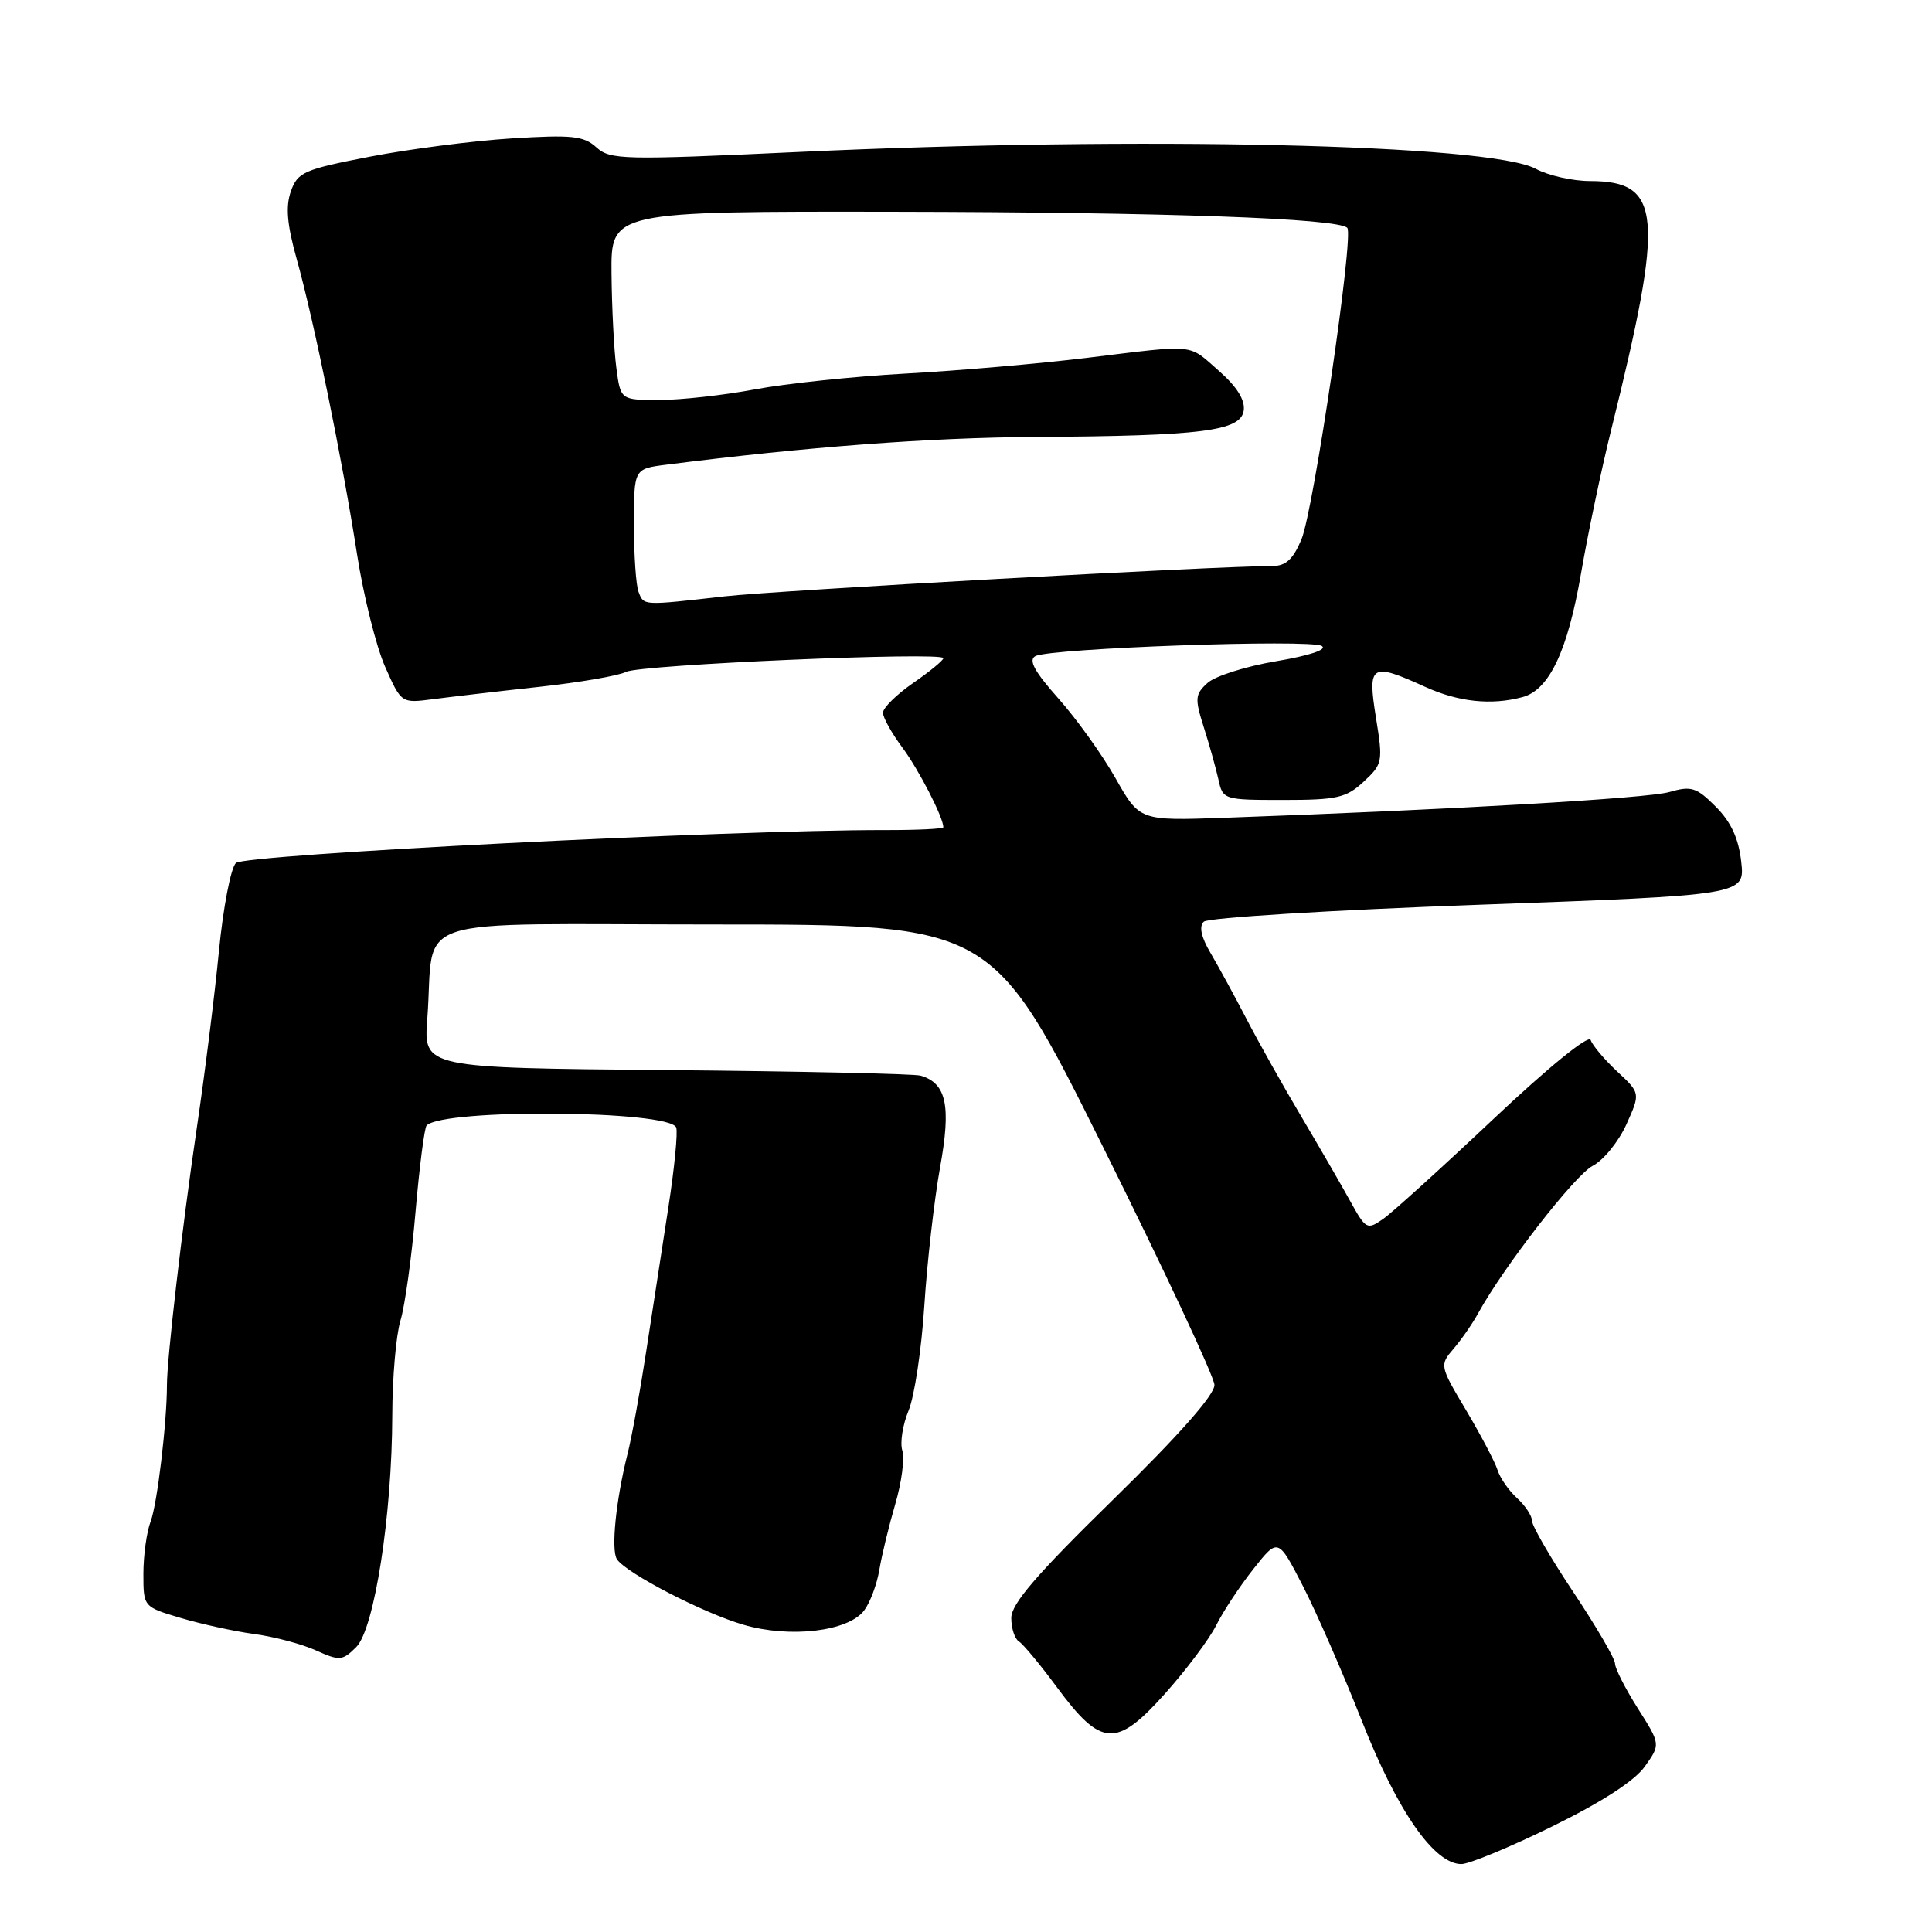 <?xml version="1.0" encoding="UTF-8" standalone="no"?>
<!DOCTYPE svg PUBLIC "-//W3C//DTD SVG 1.1//EN" "http://www.w3.org/Graphics/SVG/1.1/DTD/svg11.dtd" >
<svg xmlns="http://www.w3.org/2000/svg" xmlns:xlink="http://www.w3.org/1999/xlink" version="1.1" viewBox="0 0 256 256">
 <g >
 <path fill="currentColor"
d=" M 205.68 242.01 C 212.21 238.81 216.60 235.97 217.94 234.08 C 220.04 231.13 220.04 231.13 217.02 226.37 C 215.36 223.75 214.00 221.08 214.00 220.44 C 214.00 219.79 211.53 215.55 208.50 211.00 C 205.47 206.45 203.00 202.19 203.00 201.52 C 203.00 200.86 202.11 199.51 201.03 198.52 C 199.94 197.54 198.77 195.86 198.43 194.78 C 198.09 193.70 196.21 190.15 194.27 186.87 C 190.76 180.98 190.74 180.90 192.61 178.71 C 193.65 177.50 195.12 175.38 195.87 174.00 C 199.27 167.82 208.69 155.69 211.04 154.48 C 212.47 153.74 214.47 151.27 215.50 149.00 C 217.37 144.85 217.37 144.85 214.28 141.97 C 212.58 140.38 211.00 138.51 210.77 137.80 C 210.52 137.06 205.21 141.37 197.90 148.26 C 191.06 154.71 184.48 160.68 183.27 161.52 C 181.17 162.99 180.98 162.89 178.98 159.28 C 177.84 157.20 174.90 152.12 172.46 148.00 C 170.01 143.88 166.73 138.03 165.16 135.00 C 163.59 131.97 161.45 128.06 160.41 126.29 C 159.16 124.18 158.85 122.76 159.51 122.13 C 160.05 121.60 176.41 120.59 195.86 119.89 C 231.22 118.61 231.22 118.61 230.72 114.18 C 230.37 111.07 229.36 108.90 227.34 106.88 C 224.79 104.32 224.10 104.11 221.19 104.95 C 218.23 105.79 192.63 107.28 162.25 108.36 C 151.01 108.76 151.01 108.76 147.82 103.13 C 146.07 100.03 142.67 95.28 140.26 92.57 C 137.07 88.99 136.24 87.45 137.19 86.94 C 139.13 85.89 173.64 84.66 175.14 85.59 C 175.92 86.07 173.56 86.86 169.13 87.61 C 165.12 88.28 161.01 89.58 160.01 90.49 C 158.35 91.99 158.30 92.55 159.50 96.33 C 160.23 98.62 161.10 101.74 161.44 103.25 C 162.03 105.97 162.12 106.00 170.06 106.00 C 177.16 106.00 178.39 105.72 180.69 103.58 C 183.21 101.25 183.27 100.94 182.32 95.08 C 181.19 88.02 181.64 87.74 188.86 91.02 C 193.26 93.02 197.62 93.48 201.74 92.37 C 205.28 91.42 207.72 86.26 209.49 76.00 C 210.39 70.78 212.18 62.23 213.48 57.00 C 220.58 28.38 220.21 24.01 210.68 23.99 C 208.38 23.99 205.15 23.26 203.50 22.37 C 197.43 19.09 150.95 18.03 105.74 20.14 C 82.53 21.22 80.86 21.18 79.03 19.53 C 77.35 18.00 75.79 17.84 67.79 18.34 C 62.68 18.66 54.23 19.75 49.01 20.76 C 40.25 22.46 39.44 22.81 38.54 25.36 C 37.83 27.38 38.04 29.77 39.31 34.31 C 41.57 42.37 45.36 60.89 47.32 73.50 C 48.18 79.00 49.85 85.68 51.03 88.35 C 53.18 93.19 53.18 93.19 57.34 92.65 C 59.63 92.35 65.94 91.61 71.37 91.02 C 76.80 90.43 82.01 89.53 82.95 89.03 C 84.74 88.07 125.00 86.33 125.00 87.21 C 125.00 87.50 123.20 88.98 121.00 90.50 C 118.80 92.02 117.00 93.80 117.00 94.44 C 117.00 95.09 118.16 97.16 119.57 99.06 C 121.73 101.96 125.00 108.31 125.00 109.62 C 125.00 109.83 121.51 110.00 117.25 109.99 C 96.46 109.97 32.43 113.22 31.26 114.35 C 30.58 115.01 29.57 120.26 29.01 126.02 C 28.45 131.79 27.13 142.35 26.07 149.50 C 24.11 162.83 22.13 179.94 22.12 183.50 C 22.12 188.51 20.83 199.32 19.96 201.60 C 19.43 202.99 19.00 206.11 19.00 208.53 C 19.00 212.92 19.00 212.92 23.95 214.39 C 26.67 215.20 31.06 216.16 33.70 216.52 C 36.34 216.87 40.02 217.85 41.87 218.69 C 45.01 220.10 45.37 220.07 47.20 218.25 C 49.61 215.83 51.95 200.78 51.98 187.49 C 51.99 182.54 52.48 176.91 53.06 174.99 C 53.65 173.07 54.55 166.59 55.06 160.58 C 55.58 154.58 56.24 149.43 56.53 149.13 C 58.80 146.87 88.72 147.11 89.60 149.40 C 89.83 150.01 89.37 154.78 88.56 160.00 C 87.76 165.23 86.43 173.85 85.61 179.16 C 84.80 184.47 83.69 190.55 83.15 192.66 C 81.61 198.78 80.94 205.40 81.75 206.61 C 83.00 208.47 93.18 213.74 98.52 215.29 C 104.70 217.09 112.39 216.18 114.50 213.40 C 115.29 212.36 116.20 209.93 116.52 208.00 C 116.84 206.07 117.79 202.16 118.63 199.29 C 119.47 196.43 119.89 193.24 119.56 192.20 C 119.24 191.17 119.61 188.79 120.39 186.91 C 121.17 185.03 122.11 178.78 122.48 173.00 C 122.85 167.22 123.79 159.00 124.56 154.71 C 126.05 146.52 125.42 143.55 122.00 142.53 C 121.18 142.28 106.02 141.95 88.31 141.79 C 56.12 141.50 56.12 141.50 56.62 135.00 C 57.68 120.96 52.99 122.50 94.75 122.50 C 131.50 122.50 131.50 122.50 146.17 152.00 C 154.24 168.22 160.88 182.40 160.92 183.50 C 160.97 184.79 156.29 190.10 147.50 198.70 C 137.32 208.66 134.00 212.52 134.00 214.39 C 134.00 215.76 134.46 217.17 135.02 217.51 C 135.58 217.86 137.84 220.58 140.04 223.56 C 145.91 231.50 147.90 231.63 154.32 224.47 C 157.17 221.29 160.25 217.18 161.16 215.35 C 162.07 213.52 164.29 210.16 166.09 207.89 C 169.35 203.77 169.35 203.77 172.63 210.13 C 174.43 213.63 177.96 221.71 180.47 228.07 C 185.18 240.02 190.04 247.00 193.64 247.00 C 194.67 247.00 200.09 244.76 205.68 242.01 Z  M 84.61 78.42 C 84.27 77.55 84.00 73.53 84.00 69.48 C 84.00 62.12 84.00 62.12 88.25 61.58 C 106.87 59.21 123.15 57.99 137.10 57.90 C 159.28 57.77 164.41 57.12 164.80 54.40 C 165.00 53.00 163.89 51.23 161.52 49.15 C 157.36 45.50 158.69 45.63 144.00 47.42 C 137.68 48.19 126.88 49.13 120.00 49.50 C 113.12 49.88 104.12 50.82 100.00 51.60 C 95.88 52.37 90.19 53.00 87.36 53.00 C 82.23 53.00 82.23 53.00 81.67 48.75 C 81.36 46.41 81.07 40.79 81.03 36.25 C 80.95 28.00 80.95 28.00 118.73 28.06 C 154.51 28.12 177.27 28.93 178.52 30.19 C 179.44 31.10 174.07 67.59 172.45 71.47 C 171.34 74.12 170.37 75.00 168.58 75.00 C 161.17 75.00 103.17 78.22 96.00 79.02 C 85.06 80.26 85.32 80.27 84.61 78.42 Z "/>
</g>
</svg>